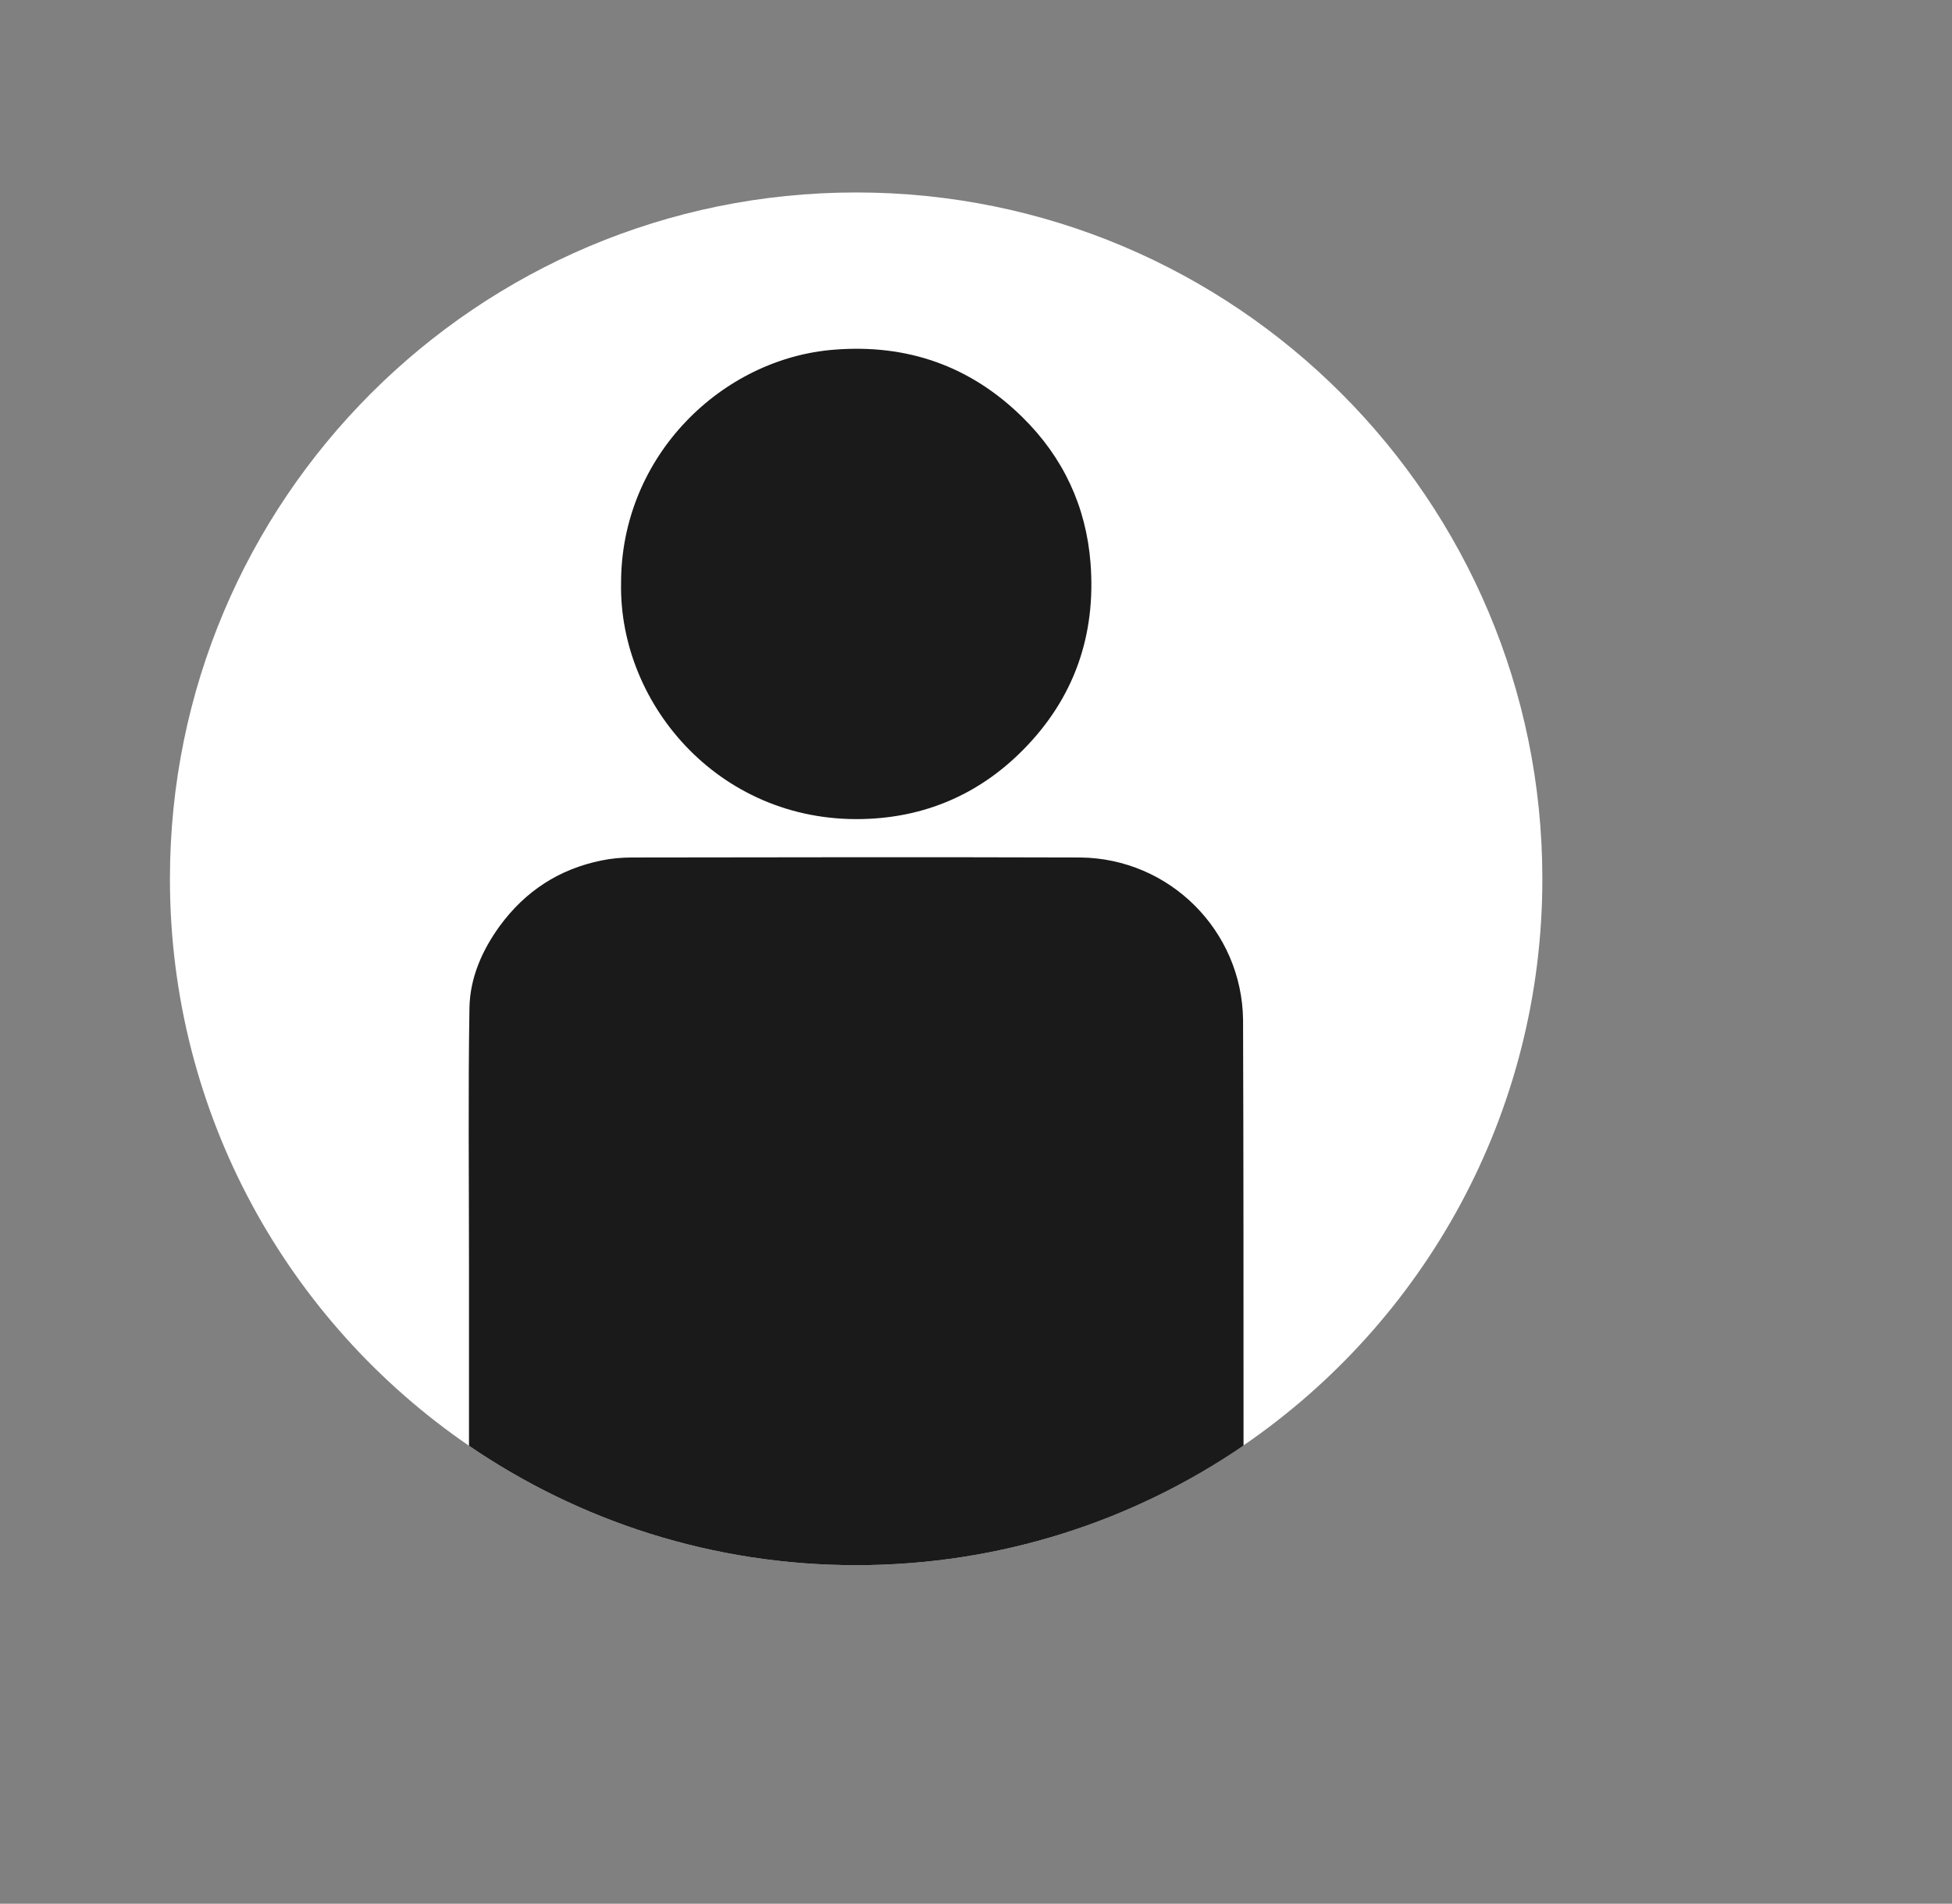 <?xml version="1.0" encoding="utf-8"?>
<!-- Generator: Adobe Illustrator 21.0.0, SVG Export Plug-In . SVG Version: 6.00 Build 0)  -->
<svg version="1.1" id="Layer_1" xmlns="http://www.w3.org/2000/svg" xmlns:xlink="http://www.w3.org/1999/xlink" x="0px" y="0px"
	 viewBox="0 0 842 821" style="enable-background:new 0 0 842 821;" xml:space="preserve">
<rect x="0" y="0" width="842" height="821" fill="#808080" stroke="none"/>
<style type="text/css">
	.st0{fill:#FFFFFF;}
	.st1{fill:#1A1A1A;}
</style>
<title>Asset 2</title>
<g>
	<path class="st0" d="M665.3,379c0,101.5-51.1,191.1-129,244.4C488.8,656,431.3,675,369.3,675c-61.9,0-119.4-19-167-51.5
		c-77.9-53.3-129-142.9-129-244.5c0-163.5,132.5-296,296-296C532.8,83,665.3,215.5,665.3,379z"/>
	<g id="Layer_2">
		<g id="Layer_1-2">
			<path class="st1" d="M536.4,623.4C488.8,656,431.3,675,369.3,675c-61.9,0-119.4-19-167-51.5c0-26.3,0-52.6,0-78.9l0,0
				c0-36.7-0.4-73.3,0.2-109.9c0.2-12.9,5.4-24.8,13.1-35.4c11-15,25.6-24.5,43.8-28.2c4.3-0.9,8.8-1.3,13.2-1.3
				c64.5-0.1,128.9-0.2,193.4,0c38.5,0.4,69.7,31.5,70.2,70C536.4,501,536.4,562.2,536.4,623.4z"/>
			<path class="st1" d="M267.9,251.6c-0.1-55,43.6-97.1,92-100.8c31.4-2.5,58.7,7,81.2,29.2c17.5,17.2,27.4,38.4,29.3,62.8
				c2.4,31.1-7,58.3-29.1,80.6c-18.1,18.3-40.4,28.4-66.1,29.7C311.7,356.4,267,304.5,267.9,251.6z"/>
		</g>
	</g>
</g>
</svg>
